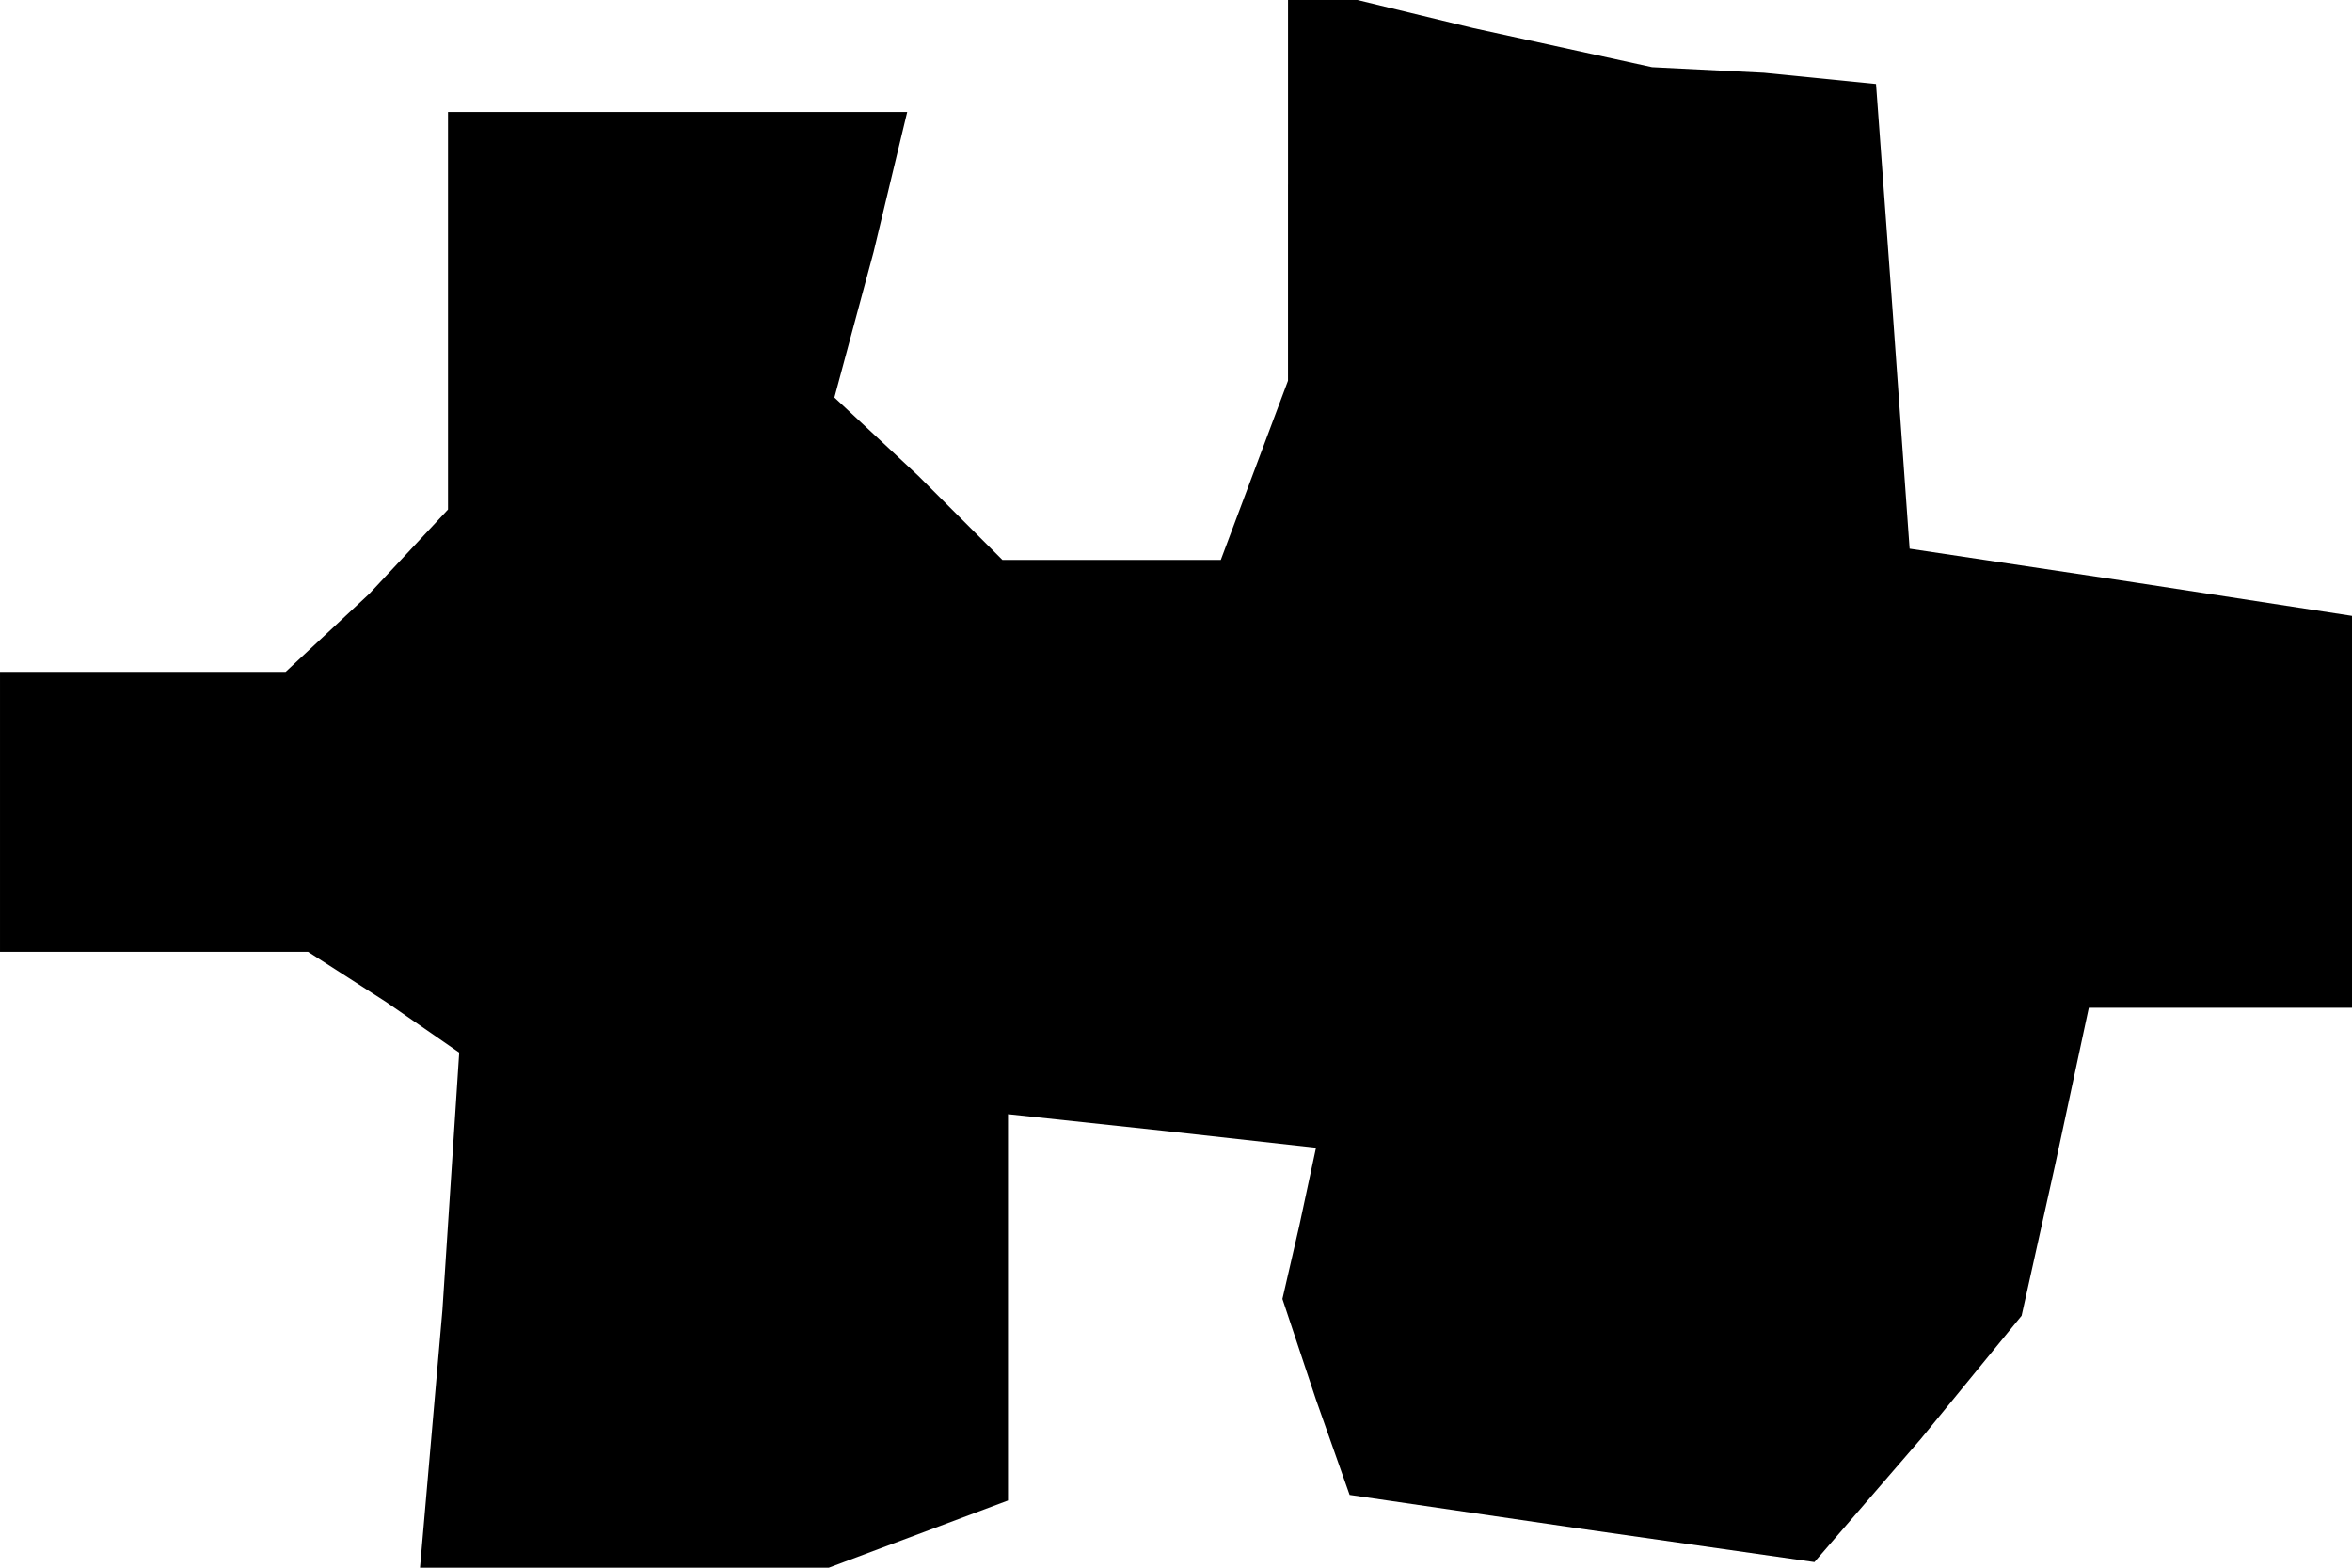 <?xml version="1.0" standalone="no"?>
<!DOCTYPE svg PUBLIC "-//W3C//DTD SVG 20010904//EN"
 "http://www.w3.org/TR/2001/REC-SVG-20010904/DTD/svg10.dtd">
<svg version="1.0" xmlns="http://www.w3.org/2000/svg"
 width="42pt" height="28pt" viewBox="0 0 42 28"
 preserveAspectRatio="xMidYMid meet">
<g transform="translate(0,28) scale(0.1,-0.1)"
fill="#000000" stroke="none">
<path d="M230 247 l0 -35 -6 -16 -6 -16 -20 0 -19 0 -15 15 -15 14 7 26 6 25
-41 0 -41 0 0 -36 0 -35 -14 -15 -15 -14 -25 0 -26 0 0 -25 0 -25 28 0 27 0
14 -9 13 -9 -3 -46 -4 -46 37 0 36 0 16 6 16 6 0 35 0 34 28 -3 27 -3 -3 -14
-3 -13 6 -18 6 -17 41 -6 42 -6 19 22 18 22 6 27 6 28 23 0 24 0 0 35 0 35
-39 6 -40 6 -3 42 -3 41 -20 2 -20 1 -32 7 -33 8 0 -36z"/>
</g>
</svg>

